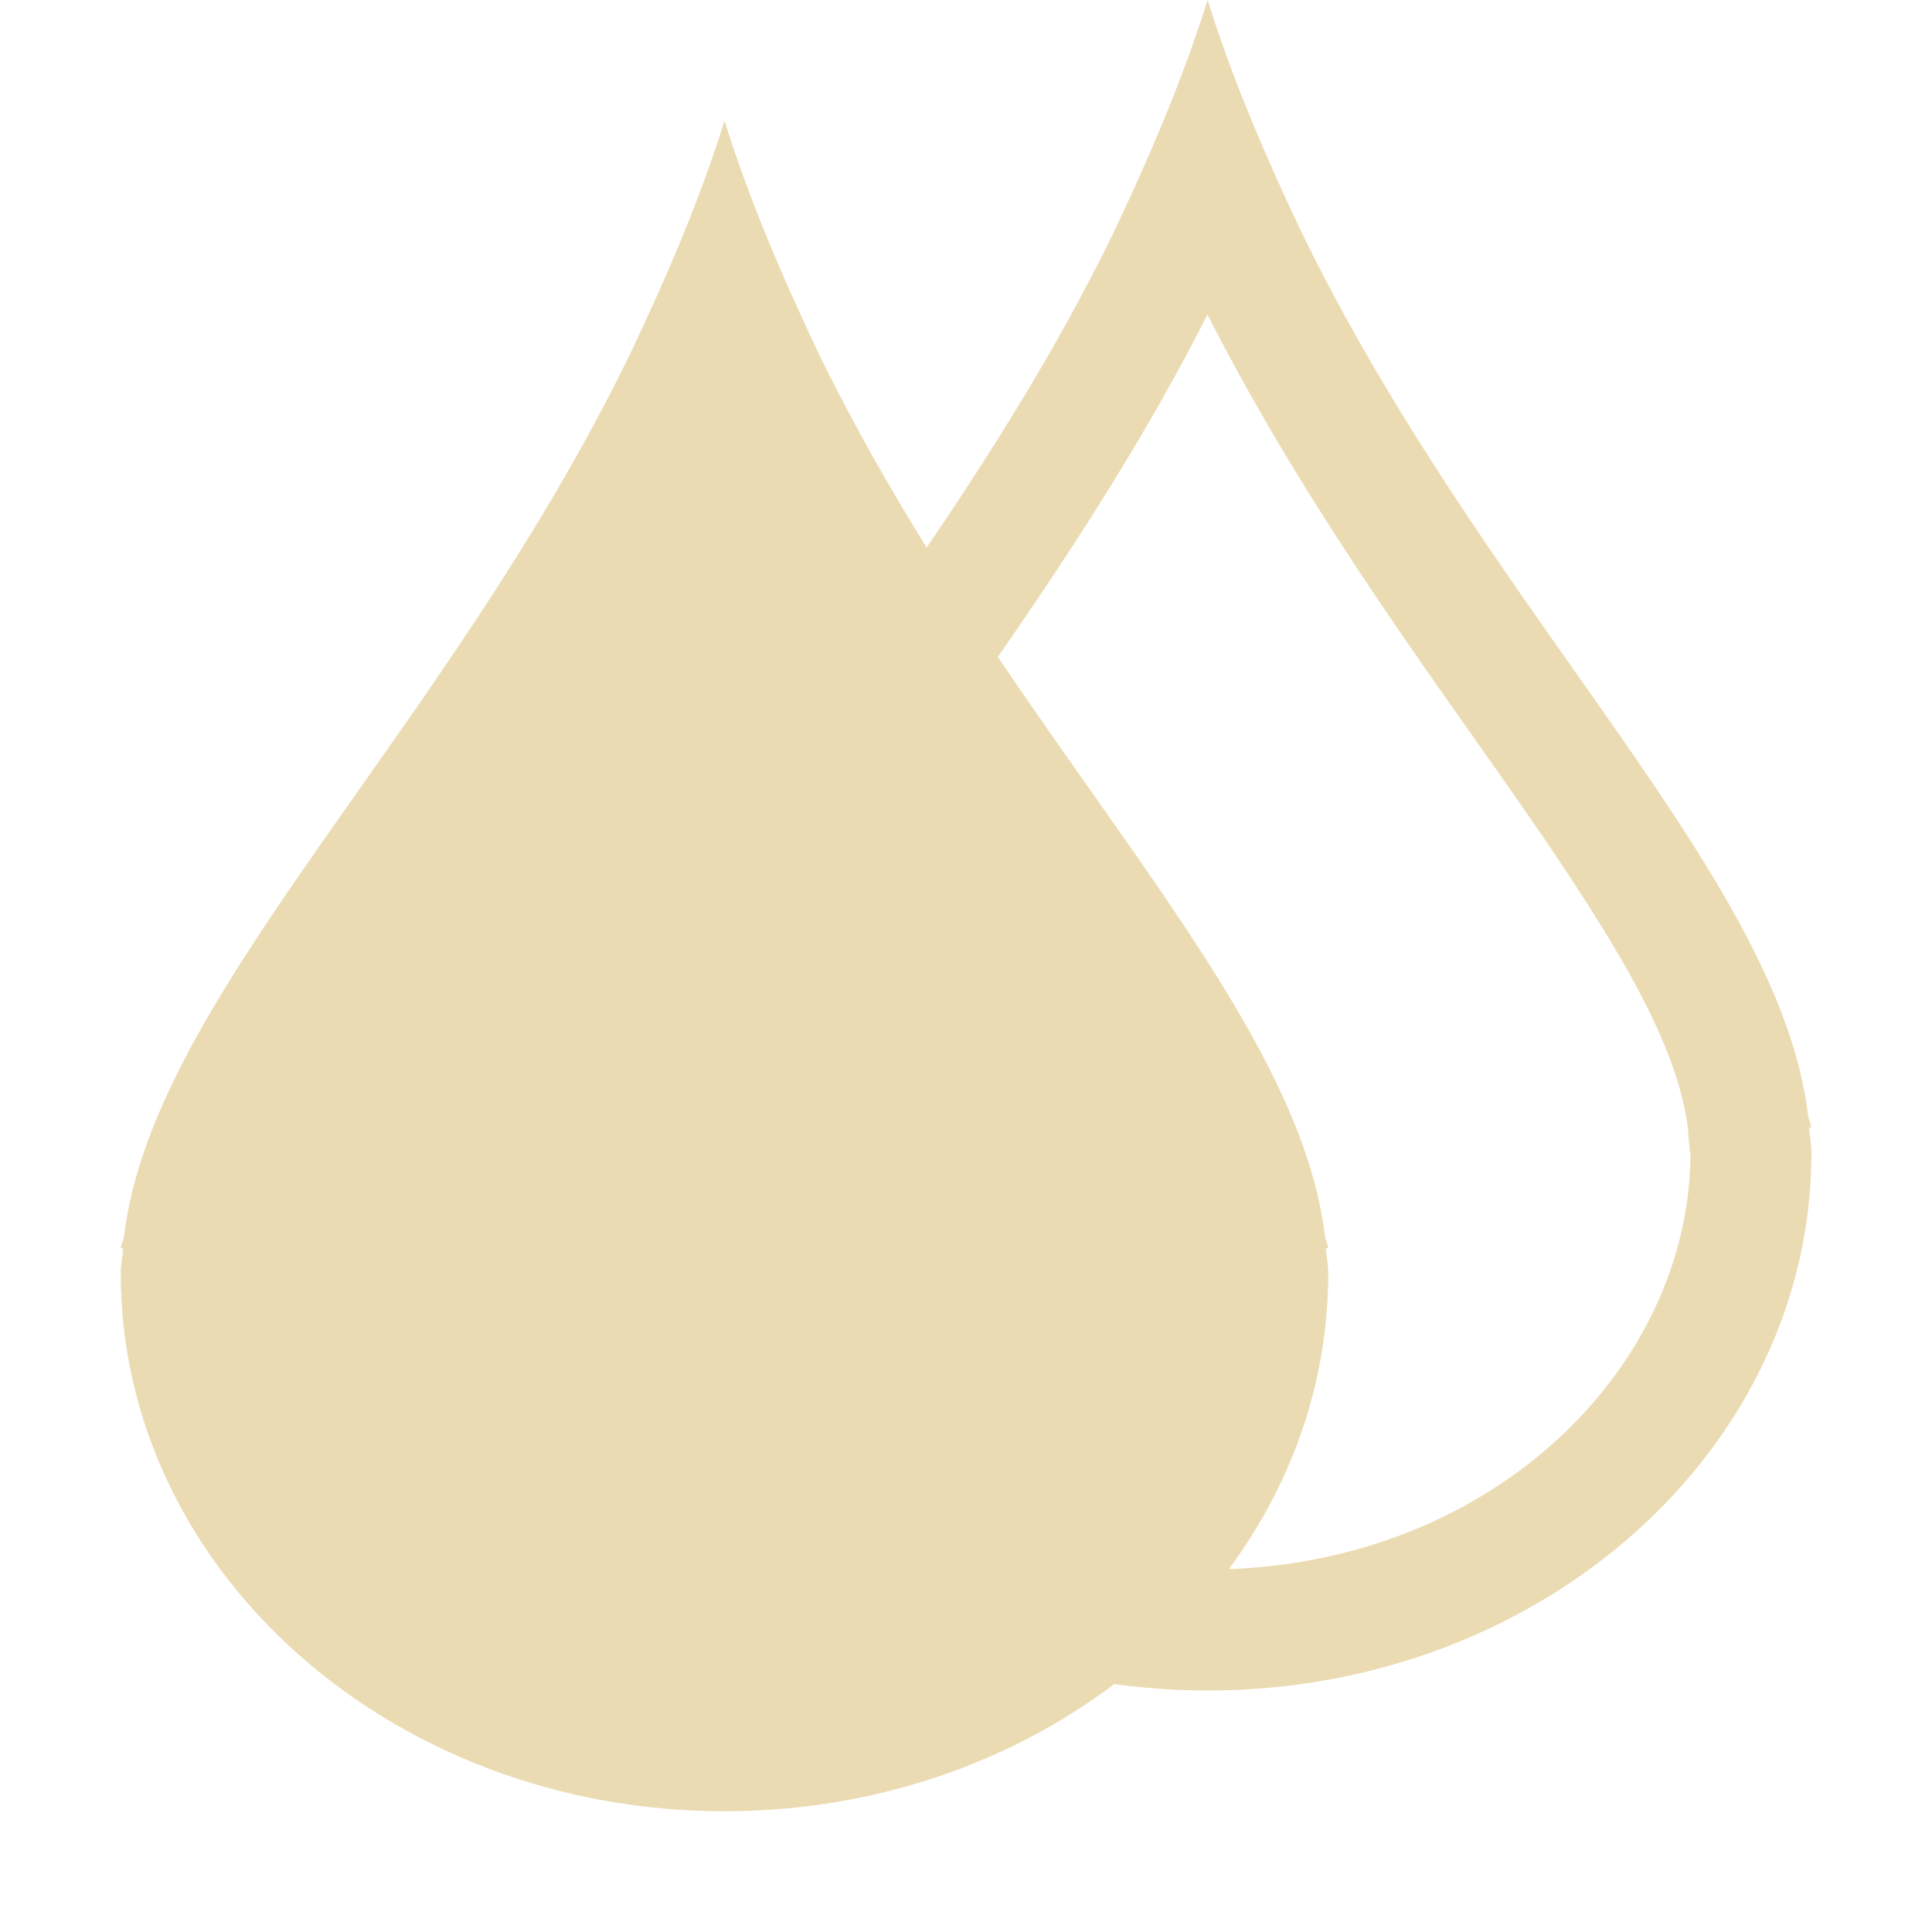 <svg version="1.1" viewBox="0 0 16 16" xmlns="http://www.w3.org/2000/svg">
  <defs>
    <style type="text/css">.ColorScheme-Text { color:#ebdbb2; } .ColorScheme-Highlight { color:#458588; }</style>
  </defs>
  <path class="ColorScheme-Text" d="m6 1c-0.207 0.664-0.487 1.311-0.789 1.947-1.54 3.15-3.951 5.307-4.184 7.295-6e-3 0.03-0.022 0.062-0.027 0.092l0.02 0.006c-5e-3 0.068-0.02 0.137-0.02 0.205 0 2.46 2.239 4.455 5 4.455 2.761 0 5-1.995 5-4.455 0-0.068-0.015-0.137-0.02-0.205l0.02-0.006c-5e-3 -0.029-0.021-0.062-0.027-0.092-0.233-1.988-2.643-4.145-4.184-7.295-0.302-0.636-0.582-1.284-0.789-1.947z" fill="currentColor"/>
  <path class="ColorScheme-Text" d="m10.79 1.947c-0.084-0.176-0.166-0.353-0.245-0.531-0.207-0.465-0.395-0.936-0.544-1.416-0.15 0.48-0.338 0.952-0.544 1.416-0.079 0.178-0.161 0.355-0.245 0.531-0.666 1.363-1.496 2.54-2.241 3.598-0.978 1.387-1.81 2.569-1.942 3.697-1.401e-4 7.014e-4 -2.901e-4 0.001-4.501e-4 0.002-0.003 0.012-0.007 0.024-0.011 0.036l-0.002 0.006c-0.006 0.016-0.011 0.032-0.014 0.048l0.02 0.006c-0.002 0.027-0.005 0.054-0.009 0.081-0.005 0.041-0.011 0.083-0.011 0.124 1.01e-5 2.46 2.239 4.455 5 4.455 2.761 0 5-1.995 5-4.455 0-0.041-0.005-0.082-0.011-0.124-0.003-0.027-0.007-0.054-0.009-0.081l0.019-0.006c-0.003-0.016-0.009-0.032-0.014-0.049-9.99e-4 -0.003-0.002-0.006-0.003-0.009-0.004-0.011-0.007-0.021-0.009-0.032-2e-4 -8.008e-4 -4e-4 -0.002-5.01e-4 -0.002-0.132-1.128-0.965-2.31-1.943-3.698-0.745-1.058-1.574-2.234-2.241-3.597zm3.192 7.423c-5e-4 -0.004-1e-3 -0.008-0.002-0.012-0.082-0.701-0.574-1.532-1.428-2.756-0.107-0.154-0.219-0.312-0.334-0.475-0.706-1.001-1.533-2.174-2.218-3.522-0.684 1.348-1.512 2.522-2.218 3.522-0.115 0.163-0.226 0.321-0.333 0.474-0.854 1.224-1.346 2.054-1.428 2.756-4.801e-4 0.004-9.802e-4 0.008-0.002 0.012-4.4e-4 0.014-0.001 0.028-0.002 0.042-0.003 0.039-0.007 0.074-0.01 0.098l-0.004 0.033-0.003 0.022c-5e-5 4.004e-4 -1.001e-4 7.994e-4 -1.4e-4 0.001 0.014 1.794 1.689 3.433 4 3.433 2.311 0 3.986-1.639 4-3.433 0-4.004e-4 -9.9e-5 -7.994e-4 -9.9e-5 -0.001l-0.003-0.022-0.004-0.033c-0.003-0.025-0.007-0.059-0.01-0.098-1e-3 -0.014-0.002-0.028-0.002-0.042z" fill="currentColor" fill-rule="evenodd"/>
</svg>
